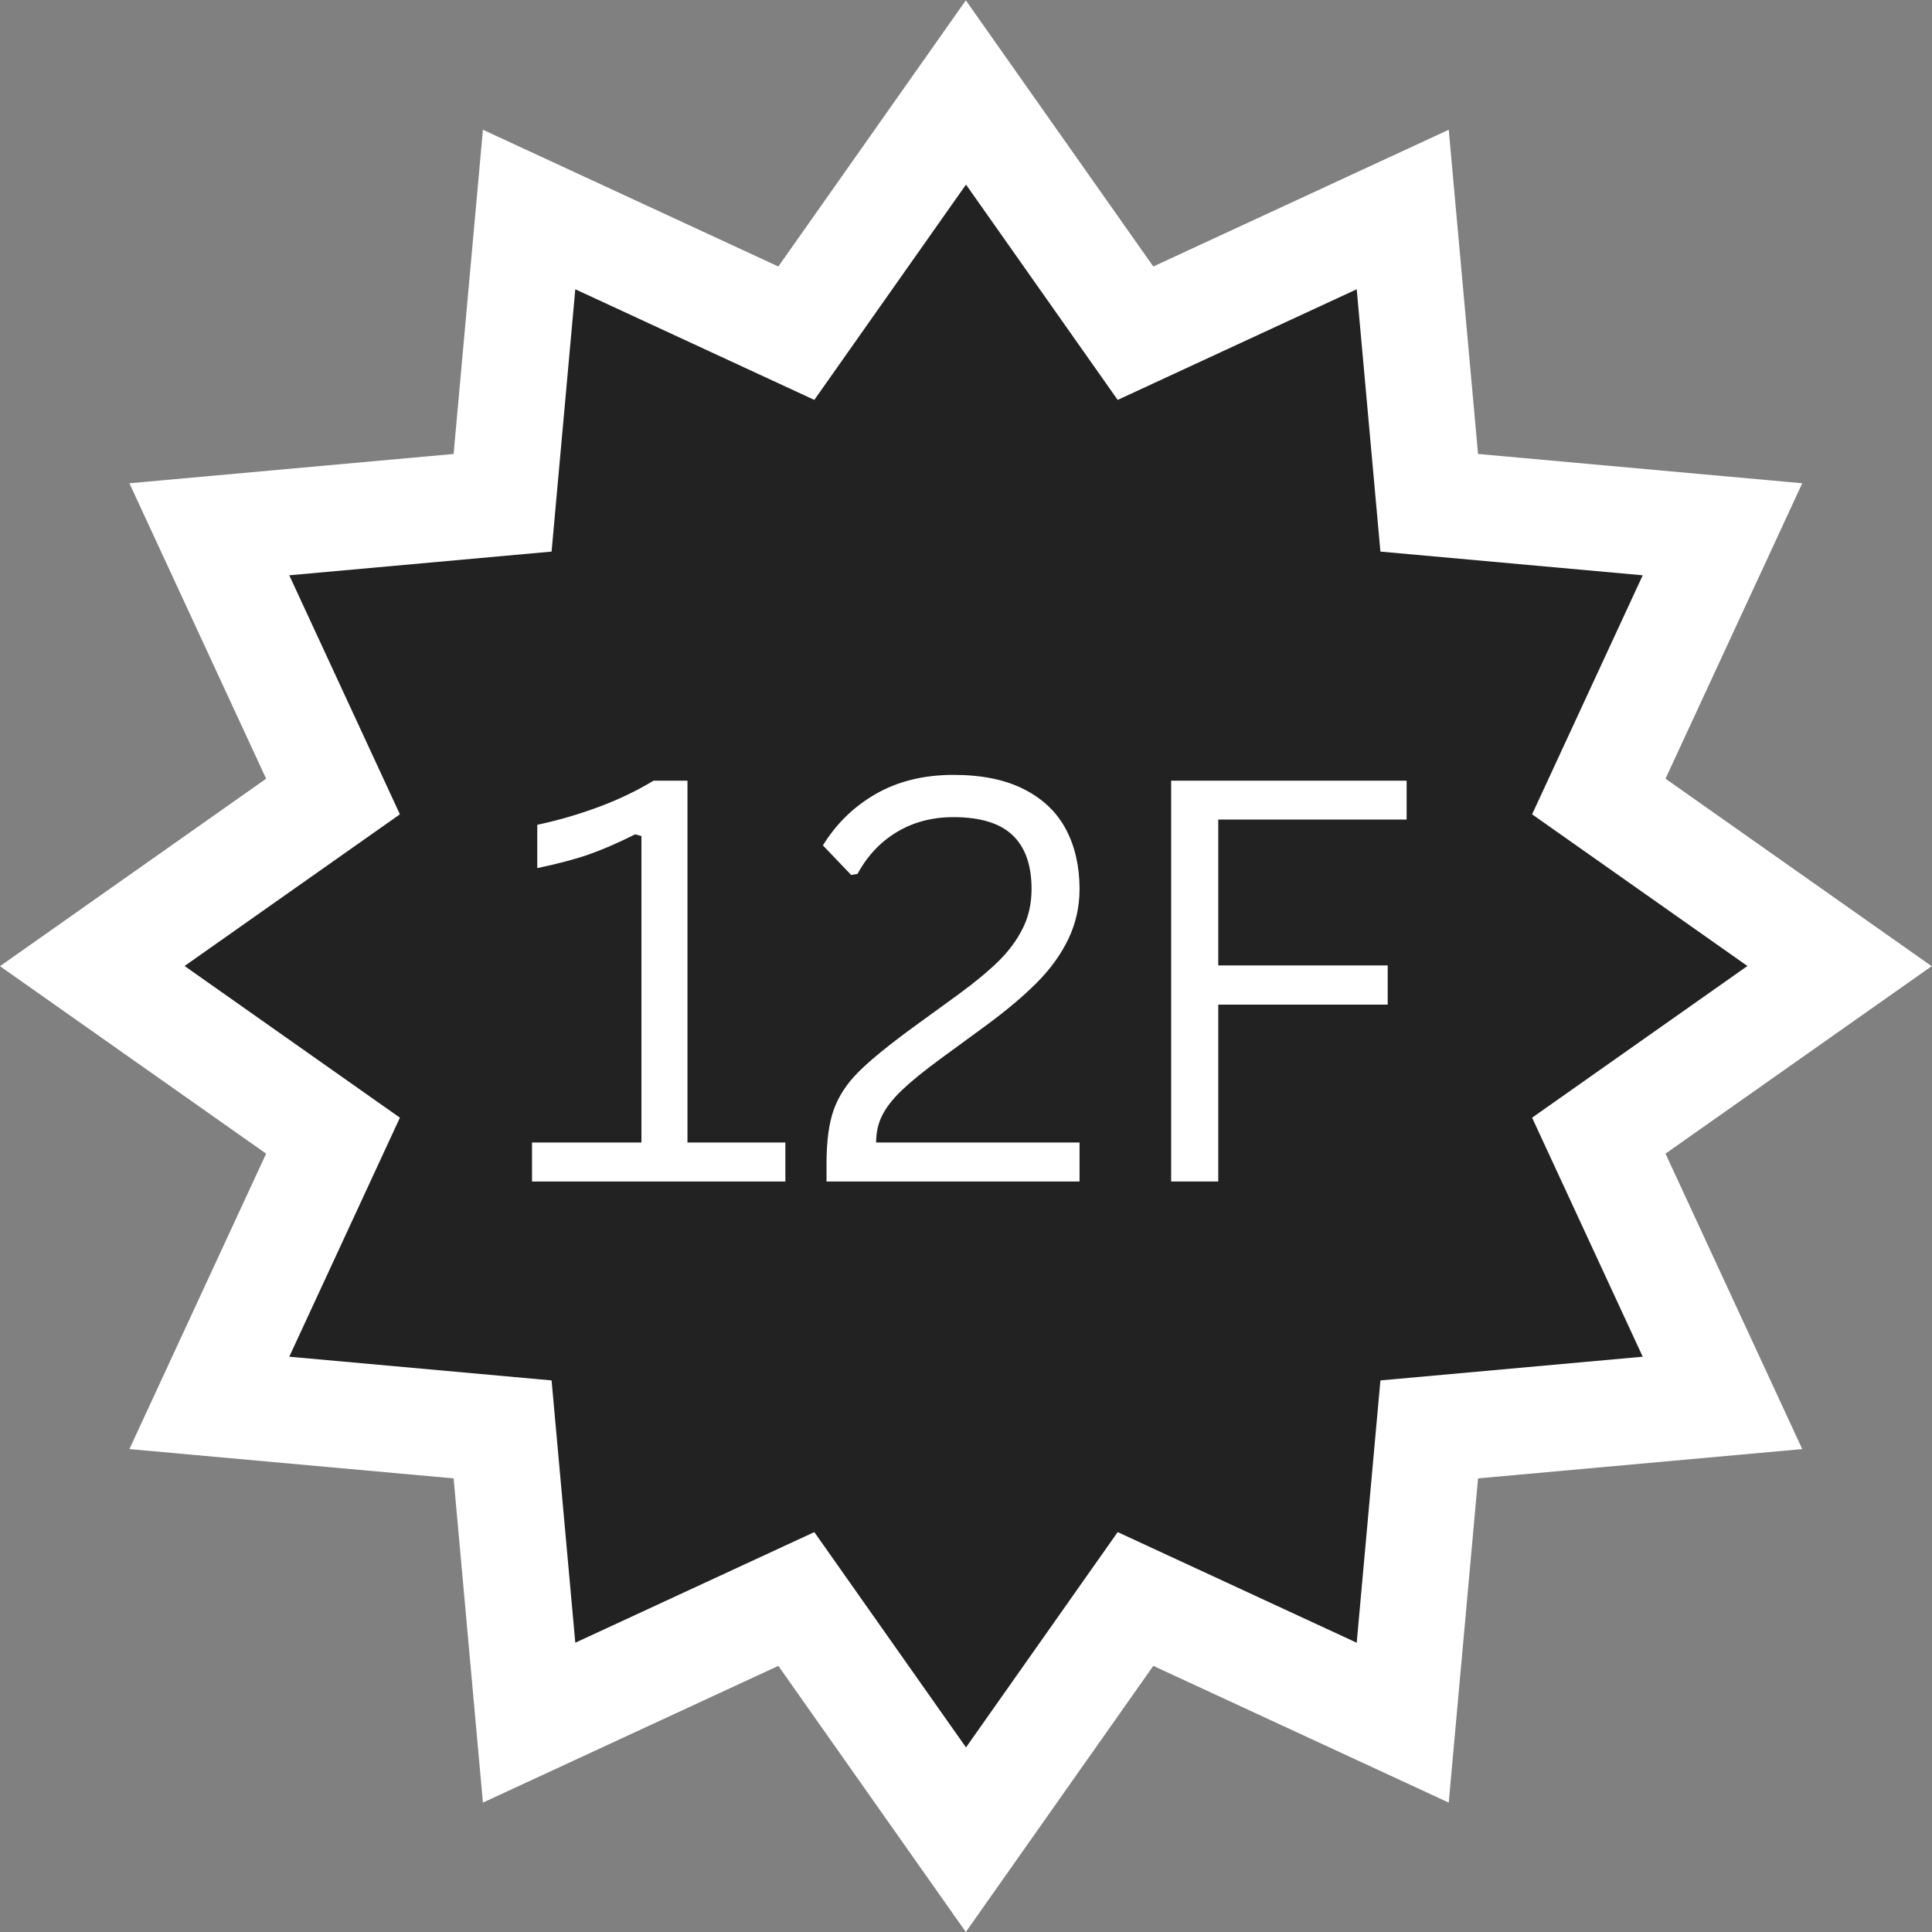 <svg xmlns="http://www.w3.org/2000/svg" xmlns:xlink="http://www.w3.org/1999/xlink" width="500" zoomAndPan="magnify" viewBox="0 0 375 375" height="500" preserveAspectRatio="xMidYMid meet" version="1.0"><rect x="0" y="0" width="375" height="375" fill="#808080" stroke="none"/><defs><g/><clipPath id="7df2bc9aa5"><path d="M 0 0.066 L 374.934 0.066 L 374.934 375 L 0 375 Z M 0 0.066 " clip-rule="nonzero"/></clipPath><clipPath id="8a9f392708"><path d="M 187.465 0.066 L 223.855 51.727 L 281.199 25.184 L 286.887 88.113 L 349.816 93.801 L 323.273 151.145 L 374.934 187.535 L 323.273 223.922 L 349.816 281.266 L 286.887 286.953 L 281.199 349.883 L 223.855 323.344 L 187.465 375 L 151.074 323.344 L 93.734 349.883 L 88.047 286.953 L 25.117 281.266 L 51.656 223.922 L 0 187.535 L 51.656 151.145 L 25.117 93.801 L 88.047 88.113 L 93.734 25.184 L 151.074 51.727 Z M 187.465 0.066 " clip-rule="nonzero"/></clipPath><clipPath id="3a185b4e19"><path d="M 35.828 35.828 L 339.172 35.828 L 339.172 339.172 L 35.828 339.172 Z M 35.828 35.828 " clip-rule="nonzero"/></clipPath><clipPath id="079f30e7a3"><path d="M 187.5 35.828 L 216.941 77.621 L 263.336 56.148 L 267.938 107.062 L 318.852 111.664 L 297.379 158.059 L 339.172 187.5 L 297.379 216.941 L 318.852 263.336 L 267.938 267.938 L 263.336 318.852 L 216.941 297.379 L 187.5 339.172 L 158.059 297.379 L 111.664 318.852 L 107.062 267.938 L 56.148 263.336 L 77.621 216.941 L 35.828 187.5 L 77.621 158.059 L 56.148 111.664 L 107.062 107.062 L 111.664 56.148 L 158.059 77.621 Z M 187.5 35.828 " clip-rule="nonzero"/></clipPath></defs><g clip-path="url(#7df2bc9aa5)"><g clip-path="url(#8a9f392708)"><path fill="#ffffff" d="M 0 0.066 L 374.934 0.066 L 374.934 375 L 0 375 Z M 0 0.066 " fill-opacity="1" fill-rule="nonzero"/></g></g><g clip-path="url(#3a185b4e19)"><g clip-path="url(#079f30e7a3)"><path fill="#222222" d="M 35.828 35.828 L 339.172 35.828 L 339.172 339.172 L 35.828 339.172 Z M 35.828 35.828 " fill-opacity="1" fill-rule="nonzero"/></g></g><g fill="#ffffff" fill-opacity="1"><g transform="translate(97.736, 229.326)"><g><path d="M 5.531 0 L 5.531 -7.562 L 26.766 -7.562 L 26.766 -67.047 L 25.547 -67.375 C 22.098 -65.664 19.078 -64.359 16.484 -63.453 C 13.898 -62.555 10.586 -61.68 6.547 -60.828 L 6.547 -69.234 C 10.555 -70.086 14.52 -71.238 18.438 -72.688 C 22.352 -74.145 25.91 -75.848 29.109 -77.797 L 35.703 -77.797 L 35.703 -7.562 L 54.703 -7.562 L 54.703 0 Z M 5.531 0 "/></g></g></g><g fill="#ffffff" fill-opacity="1"><g transform="translate(155.741, 229.326)"><g><path d="M 4.688 -3.562 C 4.688 -7.852 5.156 -11.312 6.094 -13.938 C 7.031 -16.562 8.633 -19.008 10.906 -21.281 C 13.176 -23.551 16.797 -26.5 21.766 -30.125 L 30.328 -36.344 C 33.484 -38.656 36.055 -40.785 38.047 -42.734 C 40.035 -44.68 41.602 -46.797 42.75 -49.078 C 43.906 -51.367 44.484 -53.938 44.484 -56.781 C 44.484 -61.395 43.258 -64.867 40.812 -67.203 C 38.363 -69.547 34.535 -70.719 29.328 -70.719 C 25.211 -70.719 21.555 -69.758 18.359 -67.844 C 15.16 -65.926 12.609 -63.211 10.703 -59.703 L 9.469 -59.5 L 3.984 -65.234 C 6.609 -69.492 10.055 -72.836 14.328 -75.266 C 18.609 -77.703 23.609 -78.922 29.328 -78.922 C 34.859 -78.922 39.445 -77.977 43.094 -76.094 C 46.75 -74.219 49.445 -71.617 51.188 -68.297 C 52.926 -64.984 53.797 -61.145 53.797 -56.781 C 53.797 -53.301 53.066 -50.051 51.609 -47.031 C 50.16 -44.02 48.102 -41.18 45.438 -38.516 C 42.781 -35.859 39.445 -33.062 35.438 -30.125 L 26.766 -23.781 C 23.535 -21.406 21.051 -19.383 19.312 -17.719 C 17.57 -16.051 16.301 -14.426 15.5 -12.844 C 14.707 -11.27 14.312 -9.508 14.312 -7.562 L 53.797 -7.562 L 53.797 0 L 4.688 0 Z M 4.688 -3.562 "/></g></g></g><g fill="#ffffff" fill-opacity="1"><g transform="translate(215.555, 229.326)"><g><path d="M 57.469 -77.797 L 57.469 -70.25 L 20.906 -70.25 L 20.906 -41.938 L 53.797 -41.938 L 53.797 -34.328 L 20.906 -34.328 L 20.906 0 L 11.766 0 L 11.766 -77.797 Z M 57.469 -77.797 "/></g></g></g></svg>